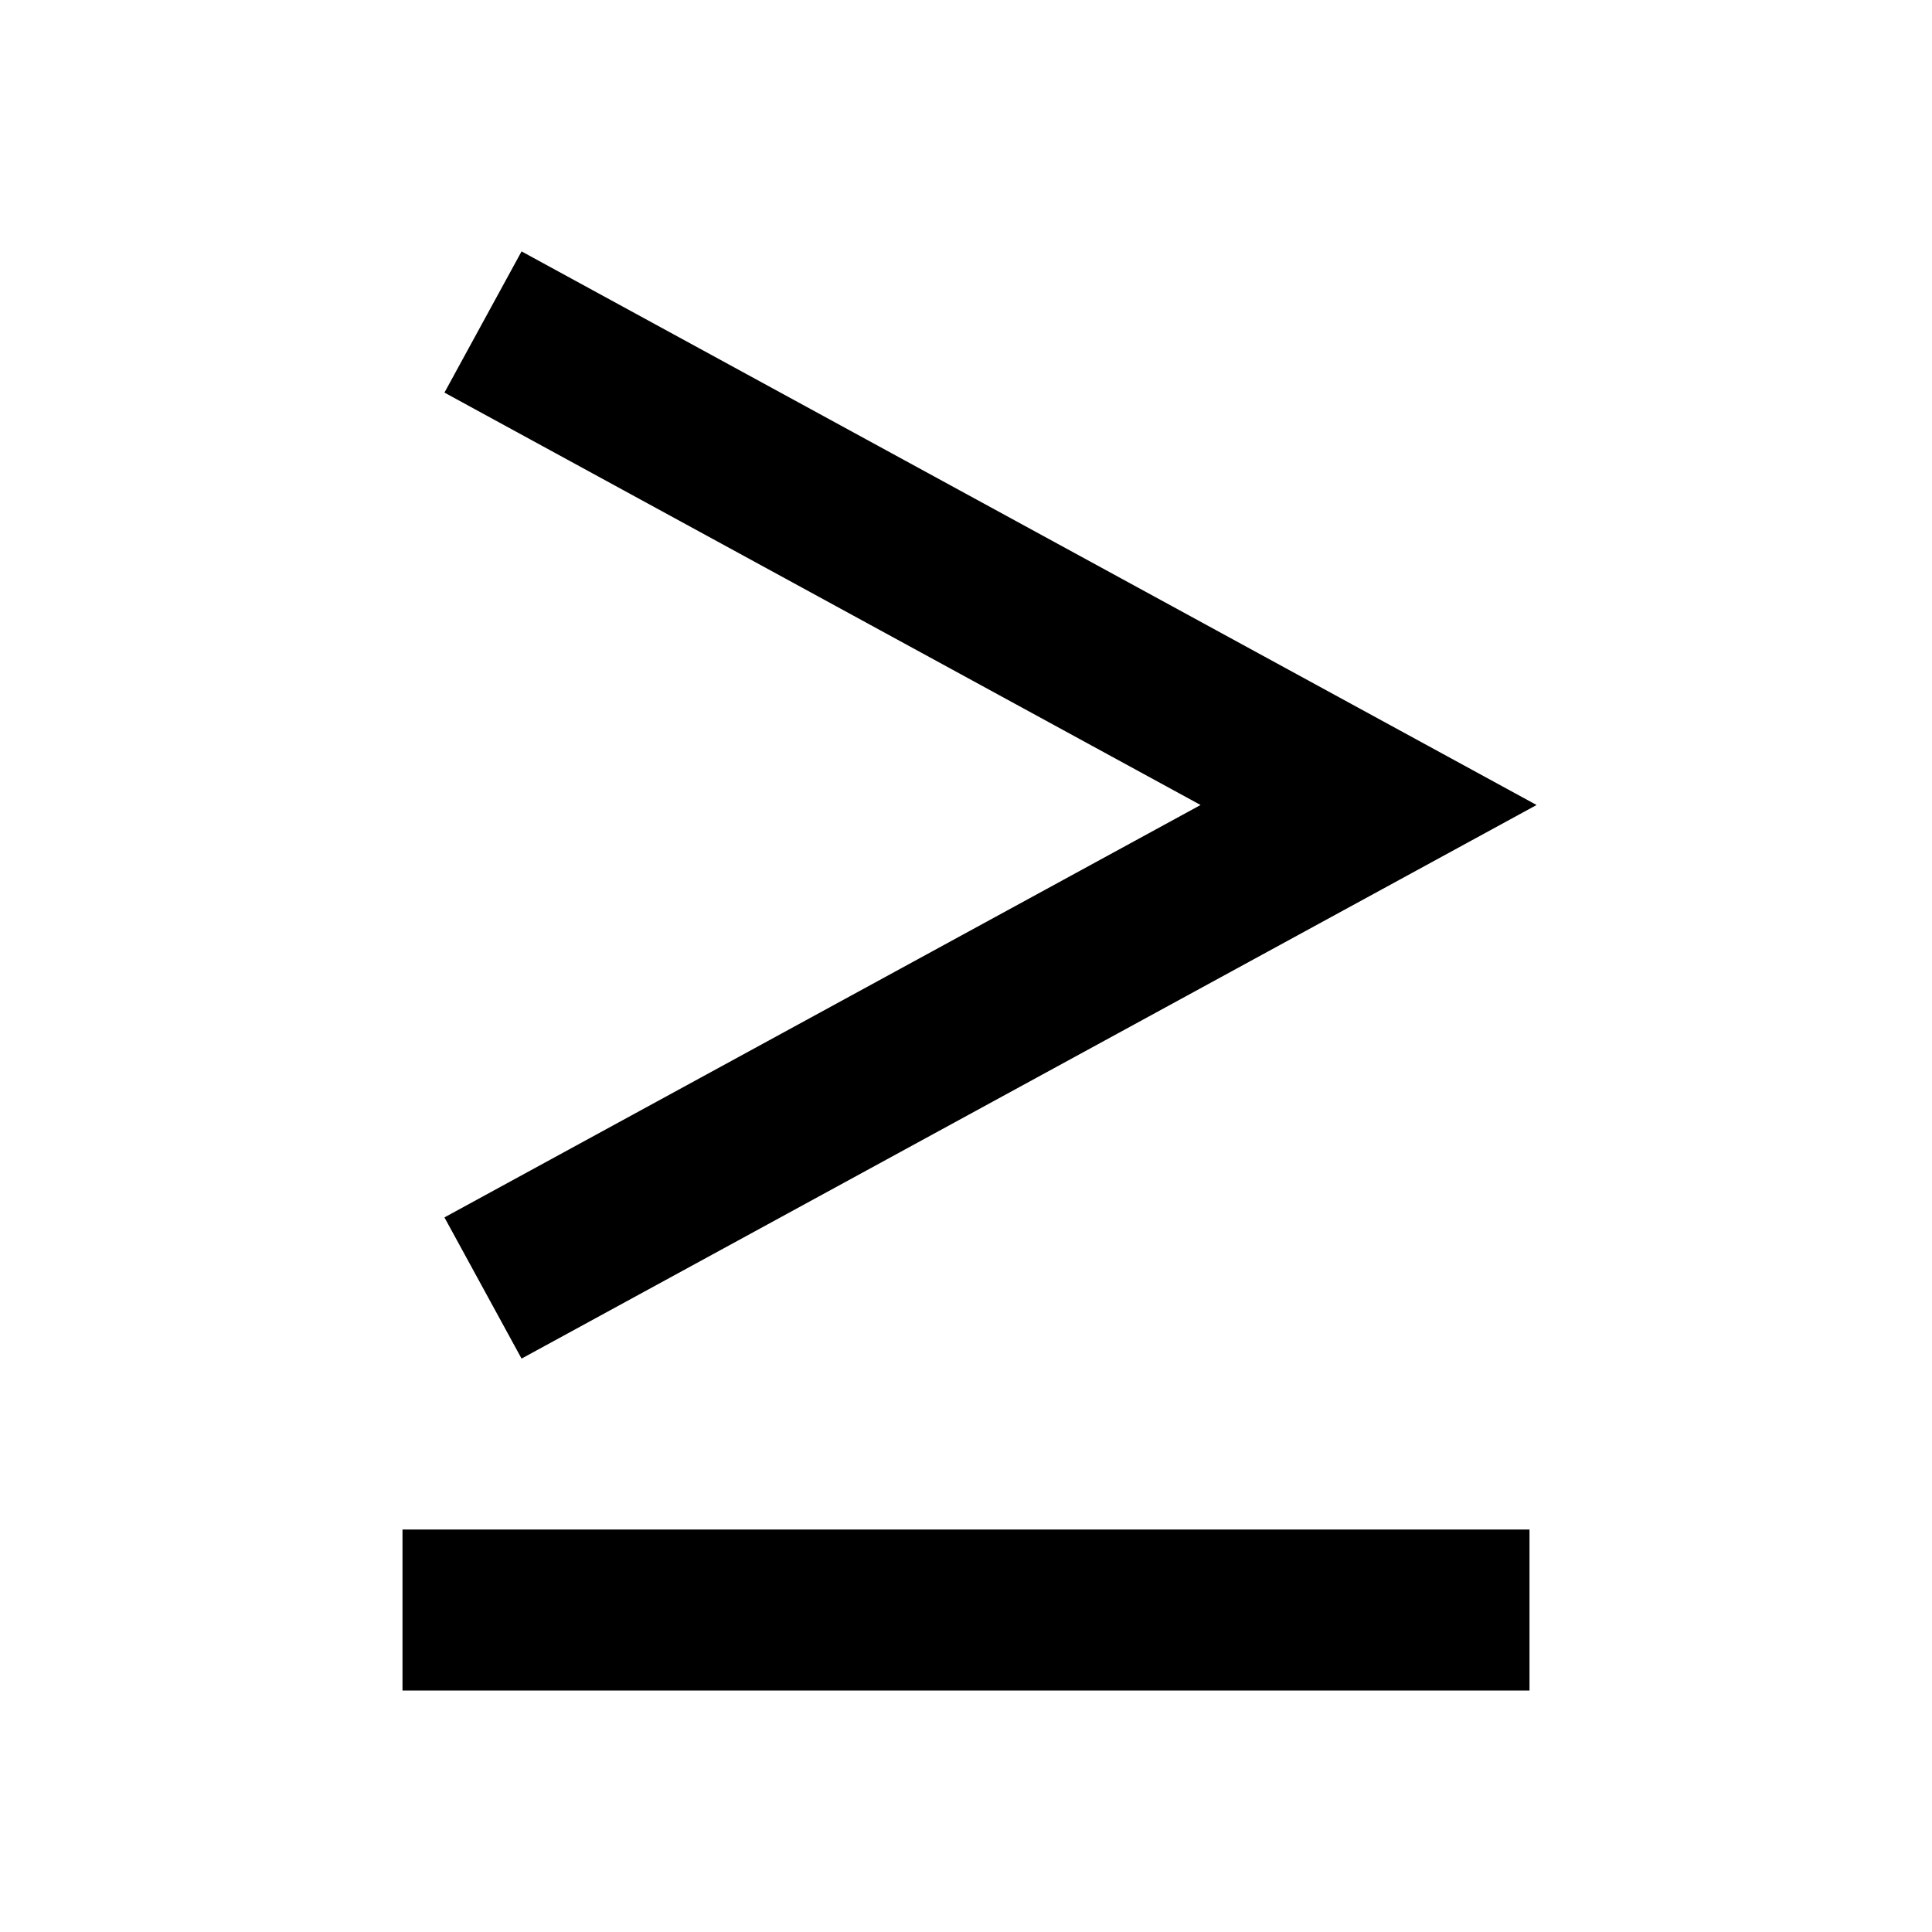 <?xml version="1.0"?>
<svg xmlns="http://www.w3.org/2000/svg" viewBox="0 0 24 24">
    <path d="M 6.479 3.123 L 5.521 4.877 L 14.914 10 L 5.521 15.123 L 6.479 16.877 L 19.088 10 L 6.479 3.123 z M 5 19 L 5 21 L 19 21 L 19 19 L 5 19 z"/>
</svg>

